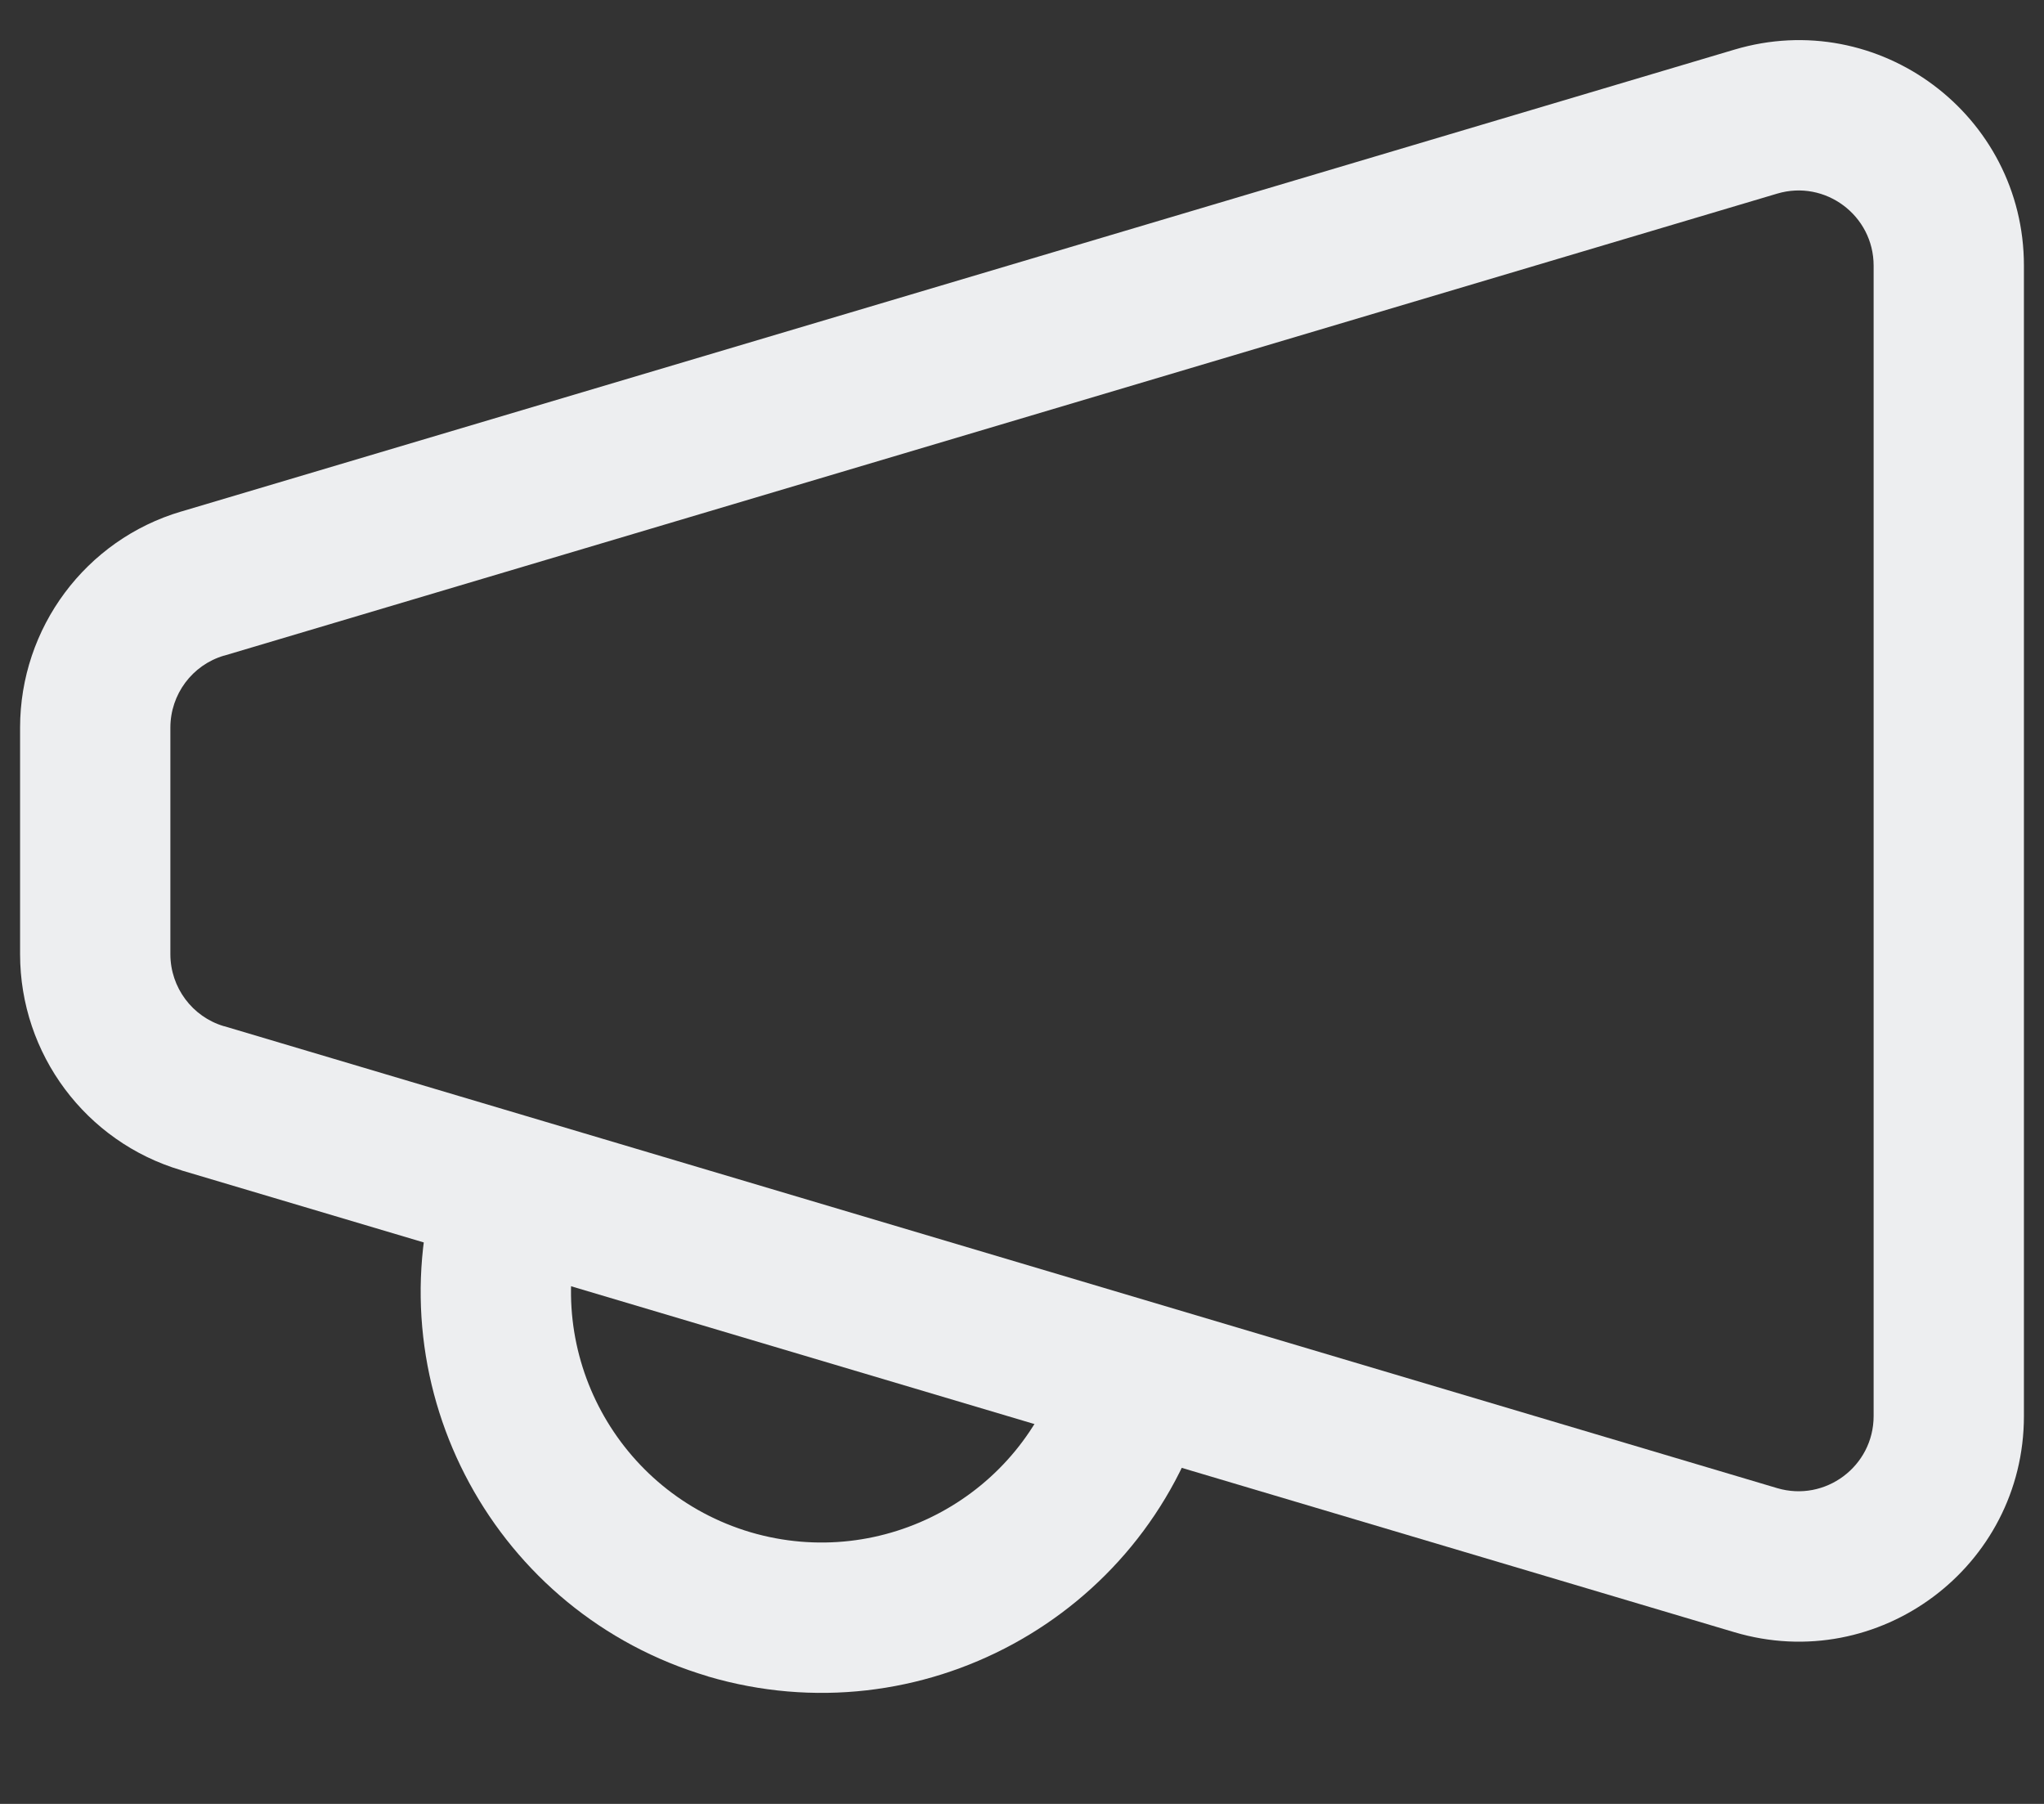 <svg width="17" height="15" viewBox="0 0 17 15" fill="none" xmlns="http://www.w3.org/2000/svg">
<rect x="0" y="0" width="17" height="15" fill="#333333" stroke="none"/>
<path fill-rule="evenodd" clip-rule="evenodd" d="M14.424 0.413C15.626 0.054 16.833 0.956 16.833 2.209V11.775C16.833 13.028 15.626 13.93 14.424 13.572C14.424 13.572 14.424 13.572 14.424 13.572L1.509 9.732C1.509 9.732 1.508 9.731 1.508 9.731C0.713 9.496 0.167 8.764 0.167 7.934V6.051C0.167 5.221 0.712 4.488 1.508 4.253C1.508 4.253 1.508 4.253 1.509 4.253L14.424 0.413ZM15.583 2.209C15.583 1.791 15.18 1.491 14.781 1.61L1.864 5.452L1.862 5.452C1.599 5.53 1.417 5.773 1.417 6.051V7.934C1.417 8.211 1.599 8.455 1.862 8.533L1.864 8.533L14.78 12.374C15.18 12.493 15.583 12.193 15.583 11.775V2.209Z" fill="#EDEEF0"/>
<path fill-rule="evenodd" clip-rule="evenodd" d="M4.835 10.151C4.509 11.255 5.138 12.413 6.242 12.741C7.346 13.066 8.504 12.437 8.831 11.333L10.03 11.688C9.506 13.454 7.653 14.46 5.888 13.94L5.887 13.939C4.122 13.416 3.115 11.562 3.636 9.797L4.835 10.151Z" fill="#EDEEF0"/>
</svg>
